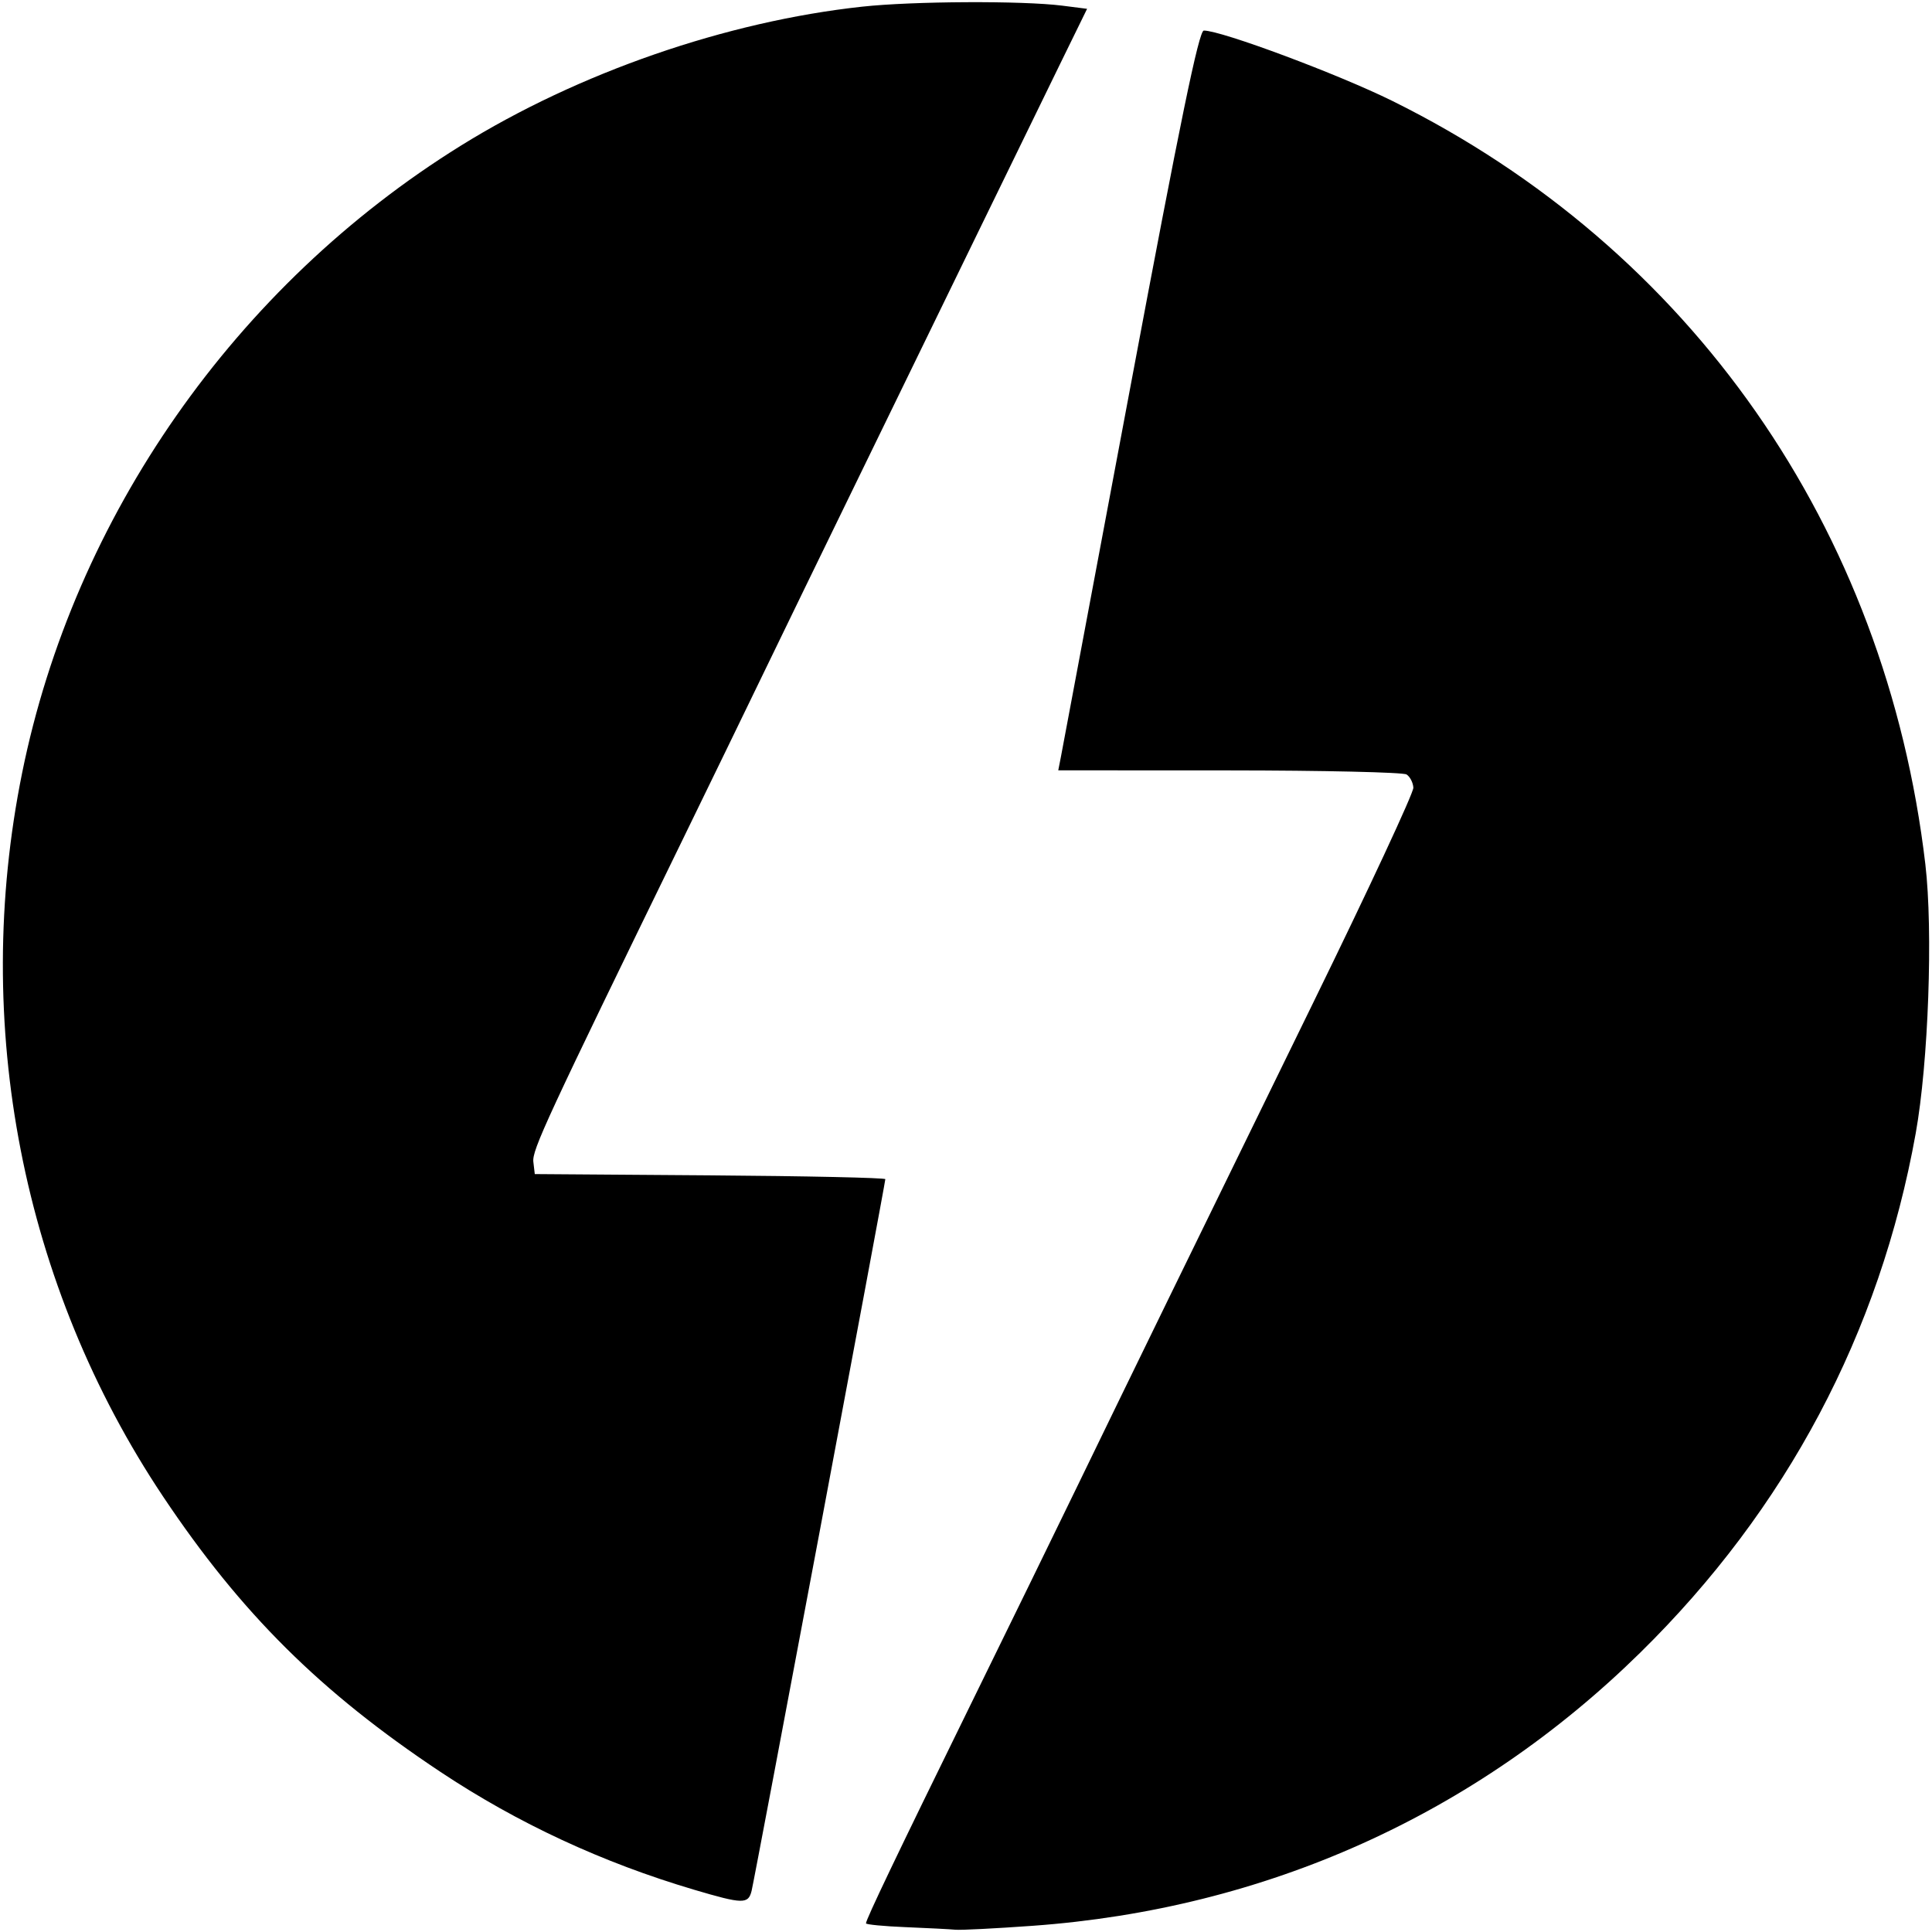 <?xml version="1.0" encoding="UTF-8" standalone="no"?>
<!-- Created with Inkscape (http://www.inkscape.org/) -->

<svg
   xmlns:dc="http://purl.org/dc/elements/1.1/"
   xmlns:cc="http://creativecommons.org/ns#"
   xmlns:rdf="http://www.w3.org/1999/02/22-rdf-syntax-ns#"
   xmlns:svg="http://www.w3.org/2000/svg"
   xmlns="http://www.w3.org/2000/svg"
   xmlns:sodipodi="http://sodipodi.sourceforge.net/DTD/sodipodi-0.dtd"
   xmlns:inkscape="http://www.inkscape.org/namespaces/inkscape"
   width="240"
   height="240"
   viewBox="0 0 240 240"
   id="svg2"
   version="1.1"
   inkscape:version="0.91 r13725"
   sodipodi:docname="svg-logo2.svg">
  <defs
     id="defs4" />
  <sodipodi:namedview
     id="base"
     pagecolor="#ffffff"
     bordercolor="#666666"
     borderopacity="1.0"
     inkscape:pageopacity="0.0"
     inkscape:pageshadow="2"
     inkscape:zoom="2.36"
     inkscape:cx="71.94374"
     inkscape:cy="142.11249"
     inkscape:document-units="px"
     inkscape:current-layer="layer1"
     showgrid="false"
     units="px"
     inkscape:window-width="1856"
     inkscape:window-height="1177"
     inkscape:window-x="-8"
     inkscape:window-y="-8"
     inkscape:window-maximized="1" />
  <g
     inkscape:label="レイヤー 1"
     inkscape:groupmode="layer"
     id="layer1"
     transform="translate(0,-812.362)">
    <path
       style="fill:#000000"
       d="m 112.53,1051.762 c -2.725,-0.111 -4.955,-0.326 -4.955,-0.476 0,-0.477 3.816,-8.454 12.919,-27.007 4.862,-9.911 10.805,-22.073 13.206,-27.029 6.024,-12.433 14.76,-30.339 29.448,-60.364 6.869,-14.04 12.459,-26.043 12.424,-26.674 -0.036,-0.631 -0.416,-1.37 -0.846,-1.643 -0.429,-0.272 -10.34,-0.499 -22.023,-0.505 l -21.242,-0.009 0.324,-1.652 c 0.178,-0.908 4.061,-21.585 8.629,-45.948 6.191,-33.017 8.515,-44.296 9.127,-44.297 2.186,-0.003 16.702,5.416 23.437,8.75 37.048,18.336 61.284,53.05 66.195,94.814 0.971,8.256 0.384,24.637 -1.199,33.437 -4.461,24.809 -16.054,46.659 -34.228,64.512 -20.497,20.134 -46.532,31.835 -75.481,33.922 -4.606,0.332 -8.916,0.551 -9.577,0.487 -0.661,-0.064 -3.431,-0.208 -6.157,-0.319 z m -26.319,-4.655 c -11.384,-3.368 -21.902,-8.256 -31.51,-14.643 -14.887,-9.898 -24.747,-19.686 -34.437,-34.19 C 2.755,972.067 -3.573,939.594 2.748,908.378 9.199,876.517 29.252,847.843 57.24,830.461 c 14.61,-9.074 32.978,-15.436 49.861,-17.271 6.313,-0.686 19.92,-0.754 24.869,-0.124 l 3.072,0.391 -3.381,6.907 c -1.86,3.799 -6.603,13.529 -10.541,21.623 -3.938,8.094 -10.52,21.608 -14.626,30.032 -4.106,8.424 -9.295,19.1 -11.53,23.725 -2.235,4.625 -6.765,13.95 -10.067,20.722 -17.092,35.058 -18.812,38.77 -18.642,40.229 l 0.177,1.515 21.773,0.158 c 11.975,0.087 21.773,0.301 21.773,0.476 0,0.493 -16.232,86.88 -16.612,88.41 -0.414,1.666 -1.073,1.653 -7.154,-0.146 z"
       id="path4147"
       inkscape:connector-curvature="0" />
  </g>
</svg>

